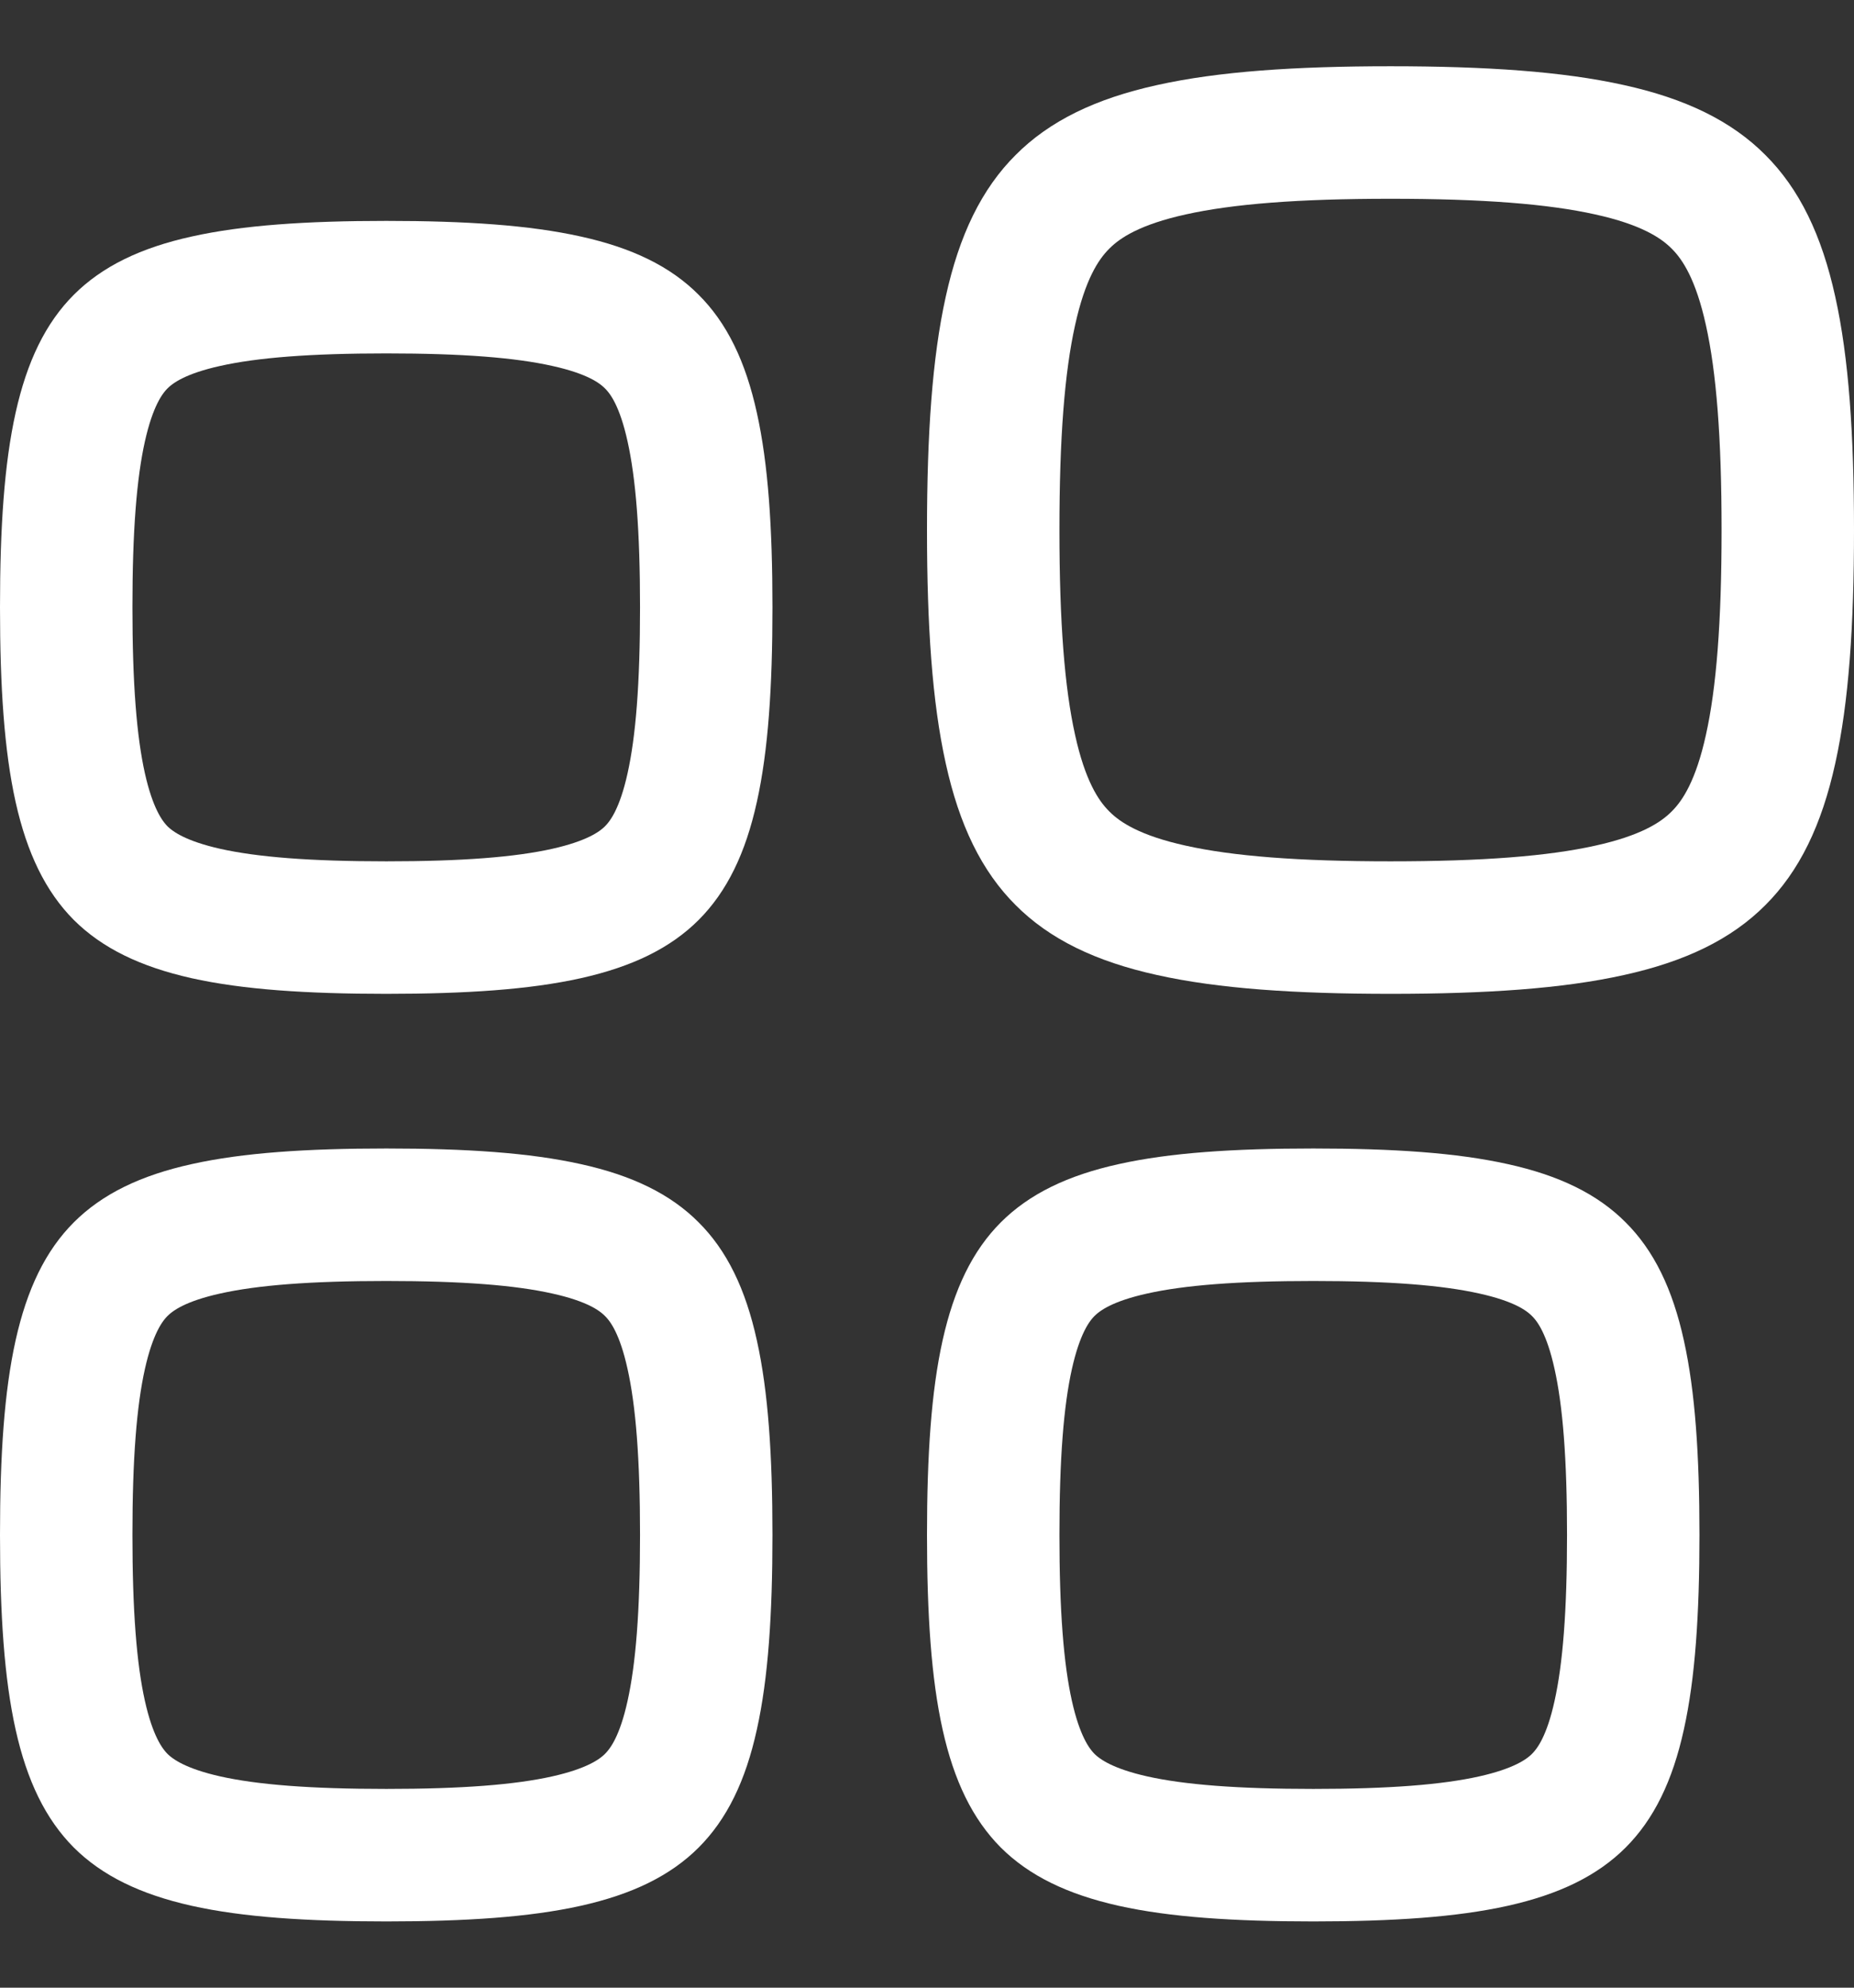 <svg width="14" height="15" viewBox="0 0 14 15" fill="none" xmlns="http://www.w3.org/2000/svg">
    <rect x="0" y="0" width="14" height="15" fill="#333333" stroke="none"/>
    <path d="M0.5 4.583C0.5 5.172 0.532 5.612 0.606 5.944C0.679 6.27 0.785 6.462 0.911 6.589C1.038 6.715 1.23 6.821 1.556 6.894C1.888 6.968 2.328 7 2.917 7C3.506 7 3.945 6.968 4.277 6.894C4.604 6.821 4.796 6.715 4.922 6.589C5.049 6.462 5.155 6.27 5.227 5.944C5.301 5.612 5.333 5.172 5.333 4.583C5.333 3.994 5.301 3.555 5.227 3.223C5.155 2.896 5.049 2.704 4.922 2.578C4.796 2.451 4.604 2.345 4.277 2.273C3.945 2.199 3.506 2.167 2.917 2.167C2.328 2.167 1.888 2.199 1.556 2.273C1.23 2.345 1.038 2.451 0.911 2.578C0.785 2.704 0.679 2.896 0.606 3.223C0.532 3.555 0.5 3.994 0.5 4.583Z" stroke="white" stroke-linecap="round" stroke-linejoin="round"/>
    <path d="M0.5 11.583C0.5 12.172 0.532 12.612 0.606 12.944C0.679 13.271 0.785 13.462 0.911 13.589C1.038 13.715 1.23 13.821 1.556 13.894C1.888 13.968 2.328 14 2.917 14C3.506 14 3.945 13.968 4.277 13.894C4.604 13.821 4.796 13.715 4.922 13.589C5.049 13.462 5.155 13.271 5.227 12.944C5.301 12.612 5.333 12.172 5.333 11.583C5.333 10.994 5.301 10.555 5.227 10.223C5.155 9.896 5.049 9.704 4.922 9.578C4.796 9.451 4.604 9.345 4.277 9.273C3.945 9.199 3.506 9.167 2.917 9.167C2.328 9.167 1.888 9.199 1.556 9.273C1.23 9.345 1.038 9.451 0.911 9.578C0.785 9.704 0.679 9.896 0.606 10.223C0.532 10.555 0.5 10.994 0.5 11.583Z" stroke="white" stroke-linecap="round" stroke-linejoin="round"/>
    <path d="M7.5 4C7.5 4.709 7.539 5.245 7.63 5.654C7.719 6.058 7.853 6.308 8.023 6.477C8.192 6.647 8.442 6.781 8.846 6.87C9.255 6.961 9.791 7 10.5 7C11.209 7 11.745 6.961 12.154 6.87C12.558 6.781 12.808 6.647 12.977 6.477C13.147 6.308 13.281 6.058 13.37 5.654C13.461 5.245 13.5 4.709 13.5 4C13.5 3.291 13.461 2.755 13.37 2.346C13.281 1.942 13.147 1.692 12.977 1.523C12.808 1.353 12.558 1.219 12.154 1.13C11.745 1.039 11.209 1 10.5 1C9.791 1 9.255 1.039 8.846 1.13C8.442 1.219 8.192 1.353 8.023 1.523C7.853 1.692 7.719 1.942 7.63 2.346C7.539 2.755 7.5 3.291 7.5 4Z" stroke="white" stroke-linecap="round" stroke-linejoin="round"/>
    <path d="M7.5 11.583C7.5 12.172 7.532 12.612 7.606 12.944C7.679 13.271 7.785 13.462 7.911 13.589C8.038 13.715 8.23 13.821 8.556 13.894C8.888 13.968 9.328 14 9.917 14C10.506 14 10.945 13.968 11.277 13.894C11.604 13.821 11.796 13.715 11.922 13.589C12.049 13.462 12.155 13.271 12.227 12.944C12.301 12.612 12.333 12.172 12.333 11.583C12.333 10.994 12.301 10.555 12.227 10.223C12.155 9.896 12.049 9.704 11.922 9.578C11.796 9.451 11.604 9.345 11.277 9.273C10.945 9.199 10.506 9.167 9.917 9.167C9.328 9.167 8.888 9.199 8.556 9.273C8.23 9.345 8.038 9.451 7.911 9.578C7.785 9.704 7.679 9.896 7.606 10.223C7.532 10.555 7.5 10.994 7.5 11.583Z" stroke="white" stroke-linecap="round" stroke-linejoin="round"/>
</svg>

